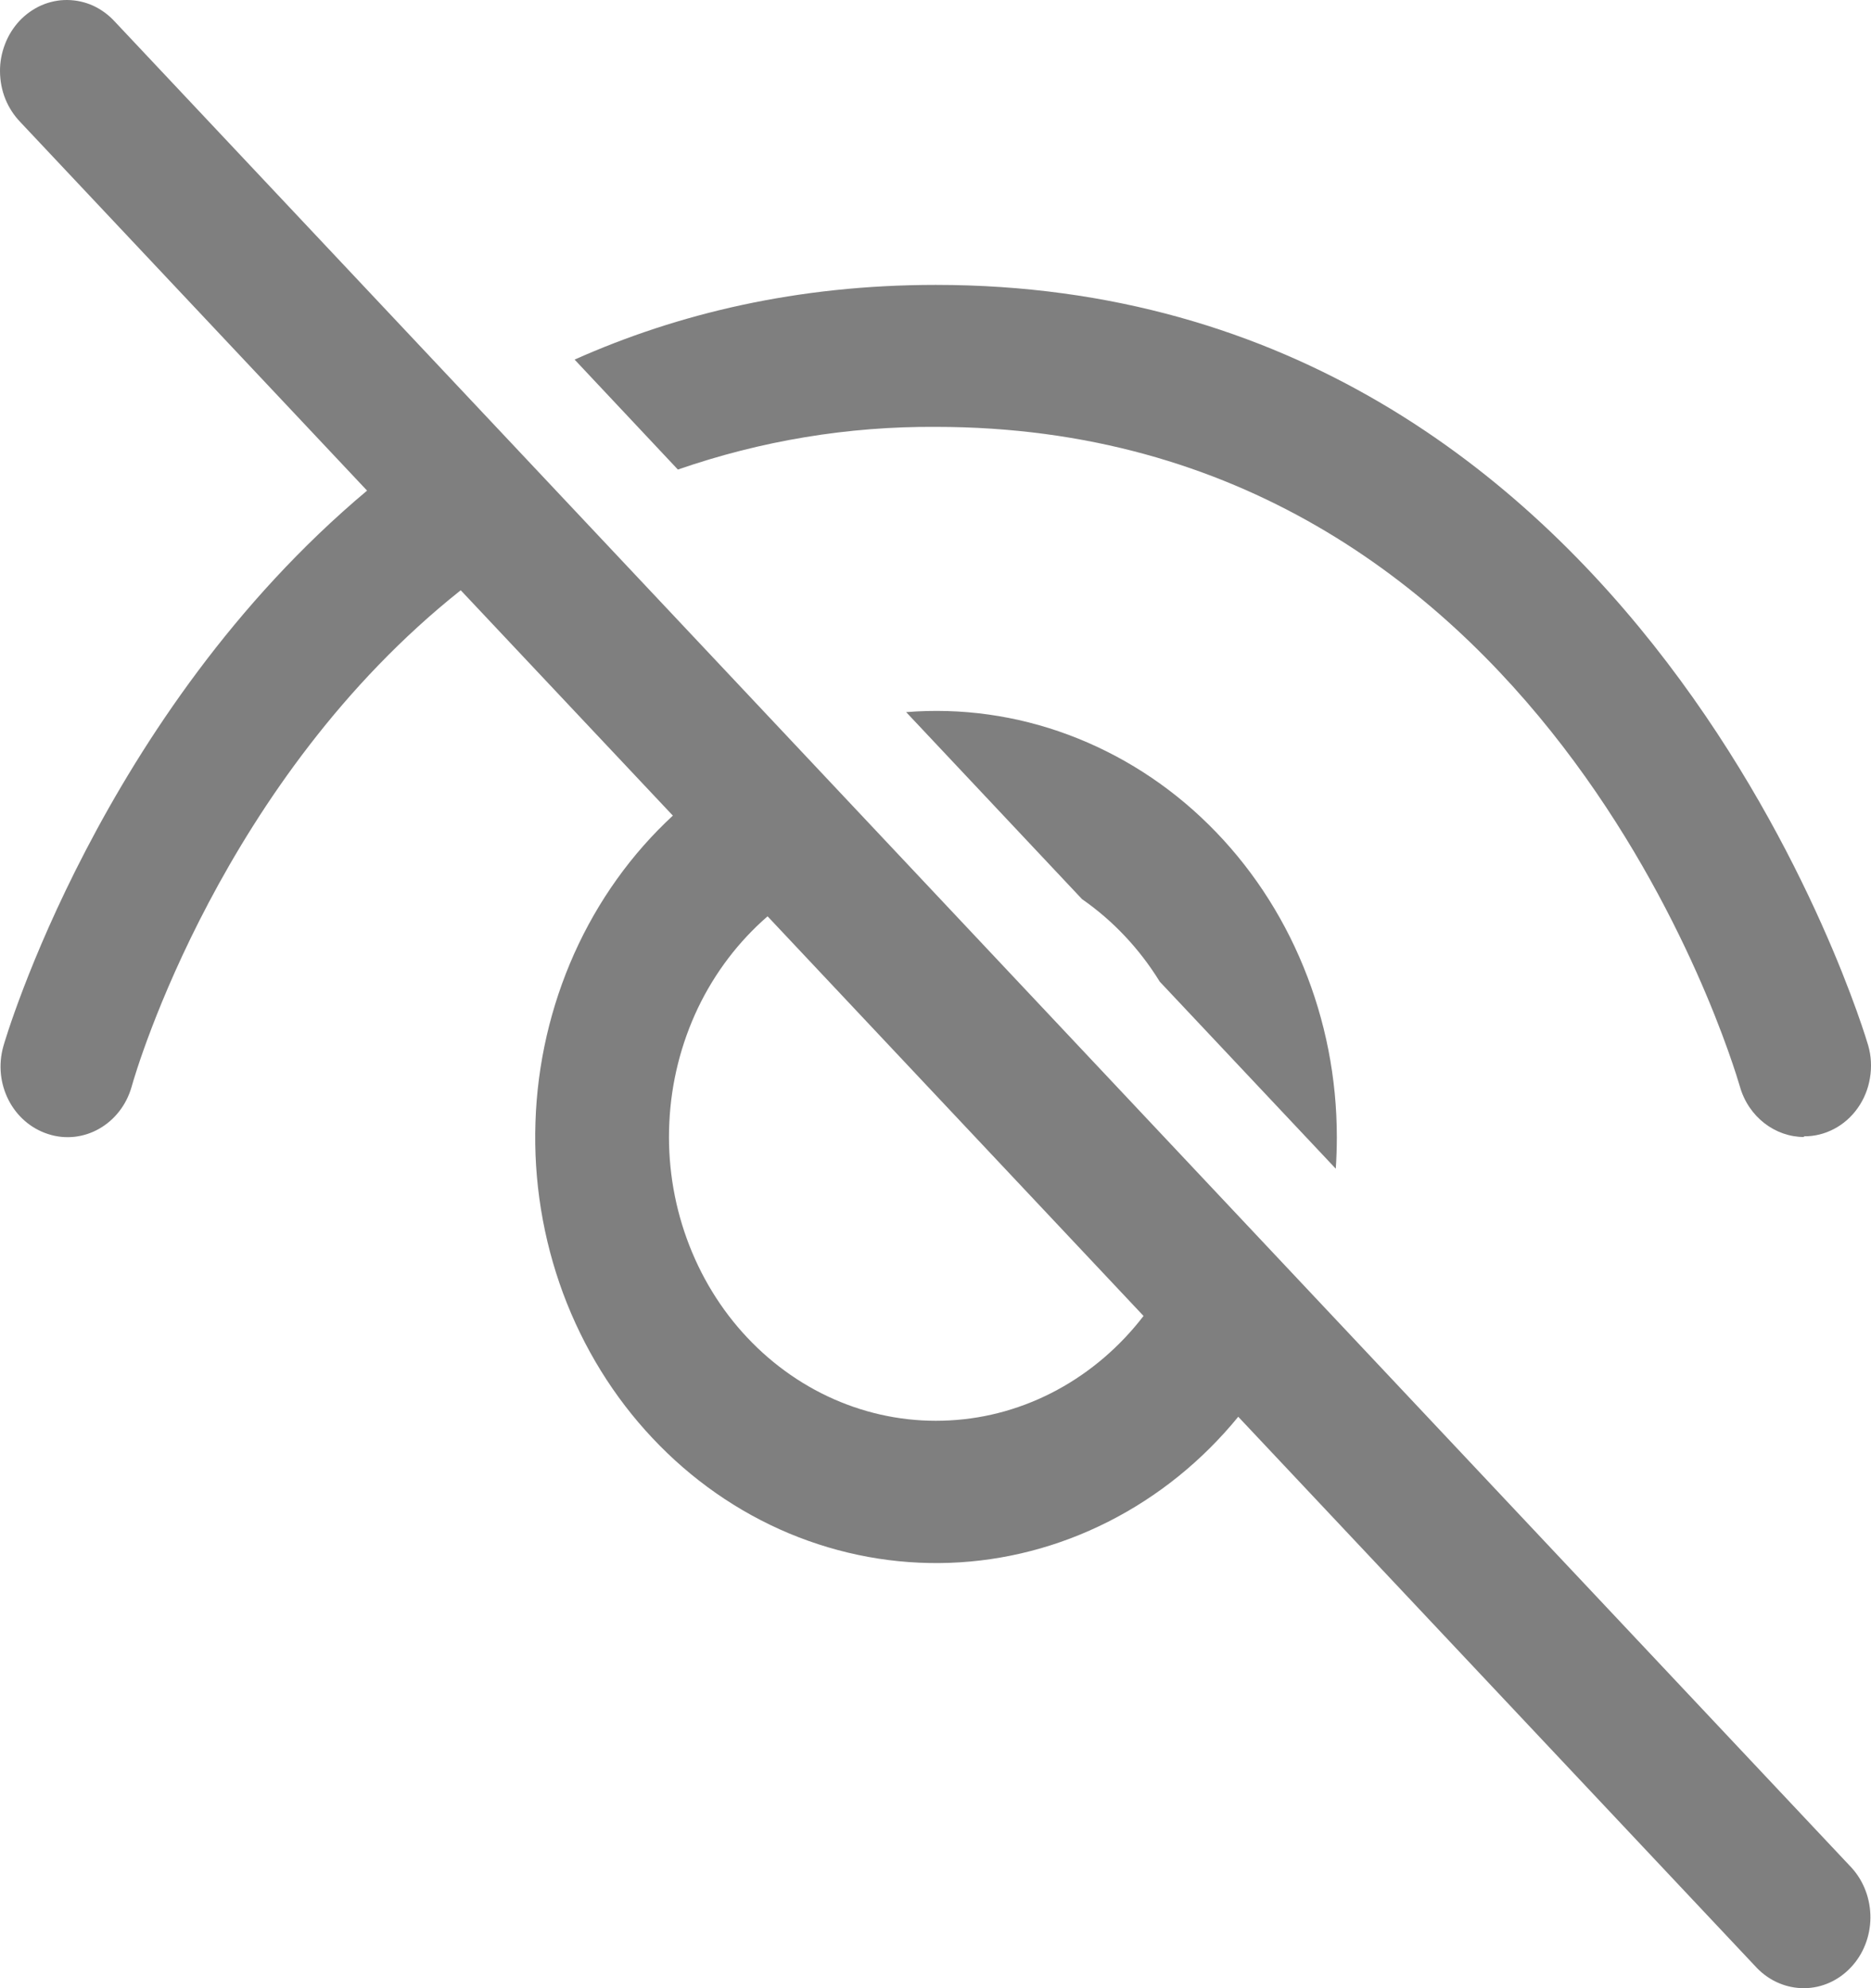 <svg width="16" height="17" viewBox="0 0 16 17" fill="none" xmlns="http://www.w3.org/2000/svg">
<path d="M10.589 12.114L15.027 16.83C15.135 16.94 15.279 17.001 15.429 17C15.579 16.999 15.722 16.935 15.828 16.822C15.934 16.71 15.994 16.557 15.995 16.398C15.996 16.239 15.939 16.086 15.835 15.971L0.982 0.185C0.929 0.127 0.866 0.081 0.797 0.049C0.727 0.017 0.652 0.001 0.576 2.29237e-05C0.5 -0.001 0.425 0.015 0.355 0.045C0.285 0.076 0.221 0.121 0.167 0.178C0.114 0.235 0.071 0.303 0.043 0.377C0.014 0.452 -0.001 0.532 2.15686e-05 0.612C0.001 0.693 0.016 0.773 0.046 0.847C0.076 0.921 0.12 0.988 0.174 1.044L3.139 4.195C0.86 6.107 0.041 8.9 0.029 8.945C-0.062 9.266 0.109 9.6 0.412 9.697C0.715 9.795 1.035 9.612 1.126 9.291C1.168 9.136 1.902 6.666 3.94 5.047L5.754 6.974C5.399 7.302 5.112 7.704 4.91 8.155C4.708 8.607 4.595 9.097 4.579 9.596C4.562 10.095 4.643 10.593 4.815 11.058C4.988 11.523 5.248 11.945 5.581 12.298C5.913 12.651 6.31 12.928 6.747 13.111C7.185 13.294 7.653 13.38 8.123 13.363C8.592 13.346 9.054 13.226 9.478 13.011C9.903 12.796 10.281 12.491 10.589 12.114ZM9.779 11.252C9.577 11.515 9.325 11.731 9.04 11.885C8.755 12.039 8.443 12.128 8.123 12.145C7.804 12.163 7.484 12.109 7.186 11.987C6.887 11.865 6.616 11.677 6.39 11.437C6.164 11.197 5.988 10.909 5.873 10.591C5.758 10.274 5.707 9.934 5.724 9.595C5.74 9.255 5.824 8.923 5.968 8.62C6.113 8.317 6.316 8.05 6.564 7.835L9.779 11.252ZM7.749 6.089L9.253 7.688C9.518 7.872 9.745 8.113 9.918 8.394L11.423 9.993C11.429 9.903 11.432 9.813 11.432 9.722C11.432 9.22 11.335 8.725 11.146 8.265C10.958 7.806 10.682 7.392 10.336 7.051C9.991 6.71 9.582 6.449 9.137 6.283C8.692 6.117 8.22 6.051 7.749 6.089ZM4.914 3.075L5.797 4.015C6.509 3.768 7.253 3.645 8.002 3.65C13.204 3.65 14.809 9.056 14.879 9.291C14.953 9.552 15.182 9.722 15.427 9.722V9.716C15.516 9.717 15.604 9.695 15.684 9.653C15.764 9.611 15.833 9.55 15.886 9.475C15.94 9.399 15.976 9.311 15.991 9.218C16.007 9.125 16.002 9.029 15.976 8.939C15.958 8.878 14.067 2.436 8.002 2.436C6.819 2.436 5.796 2.681 4.913 3.075" fill="black" fill-opacity="0.5"/>
</svg>
